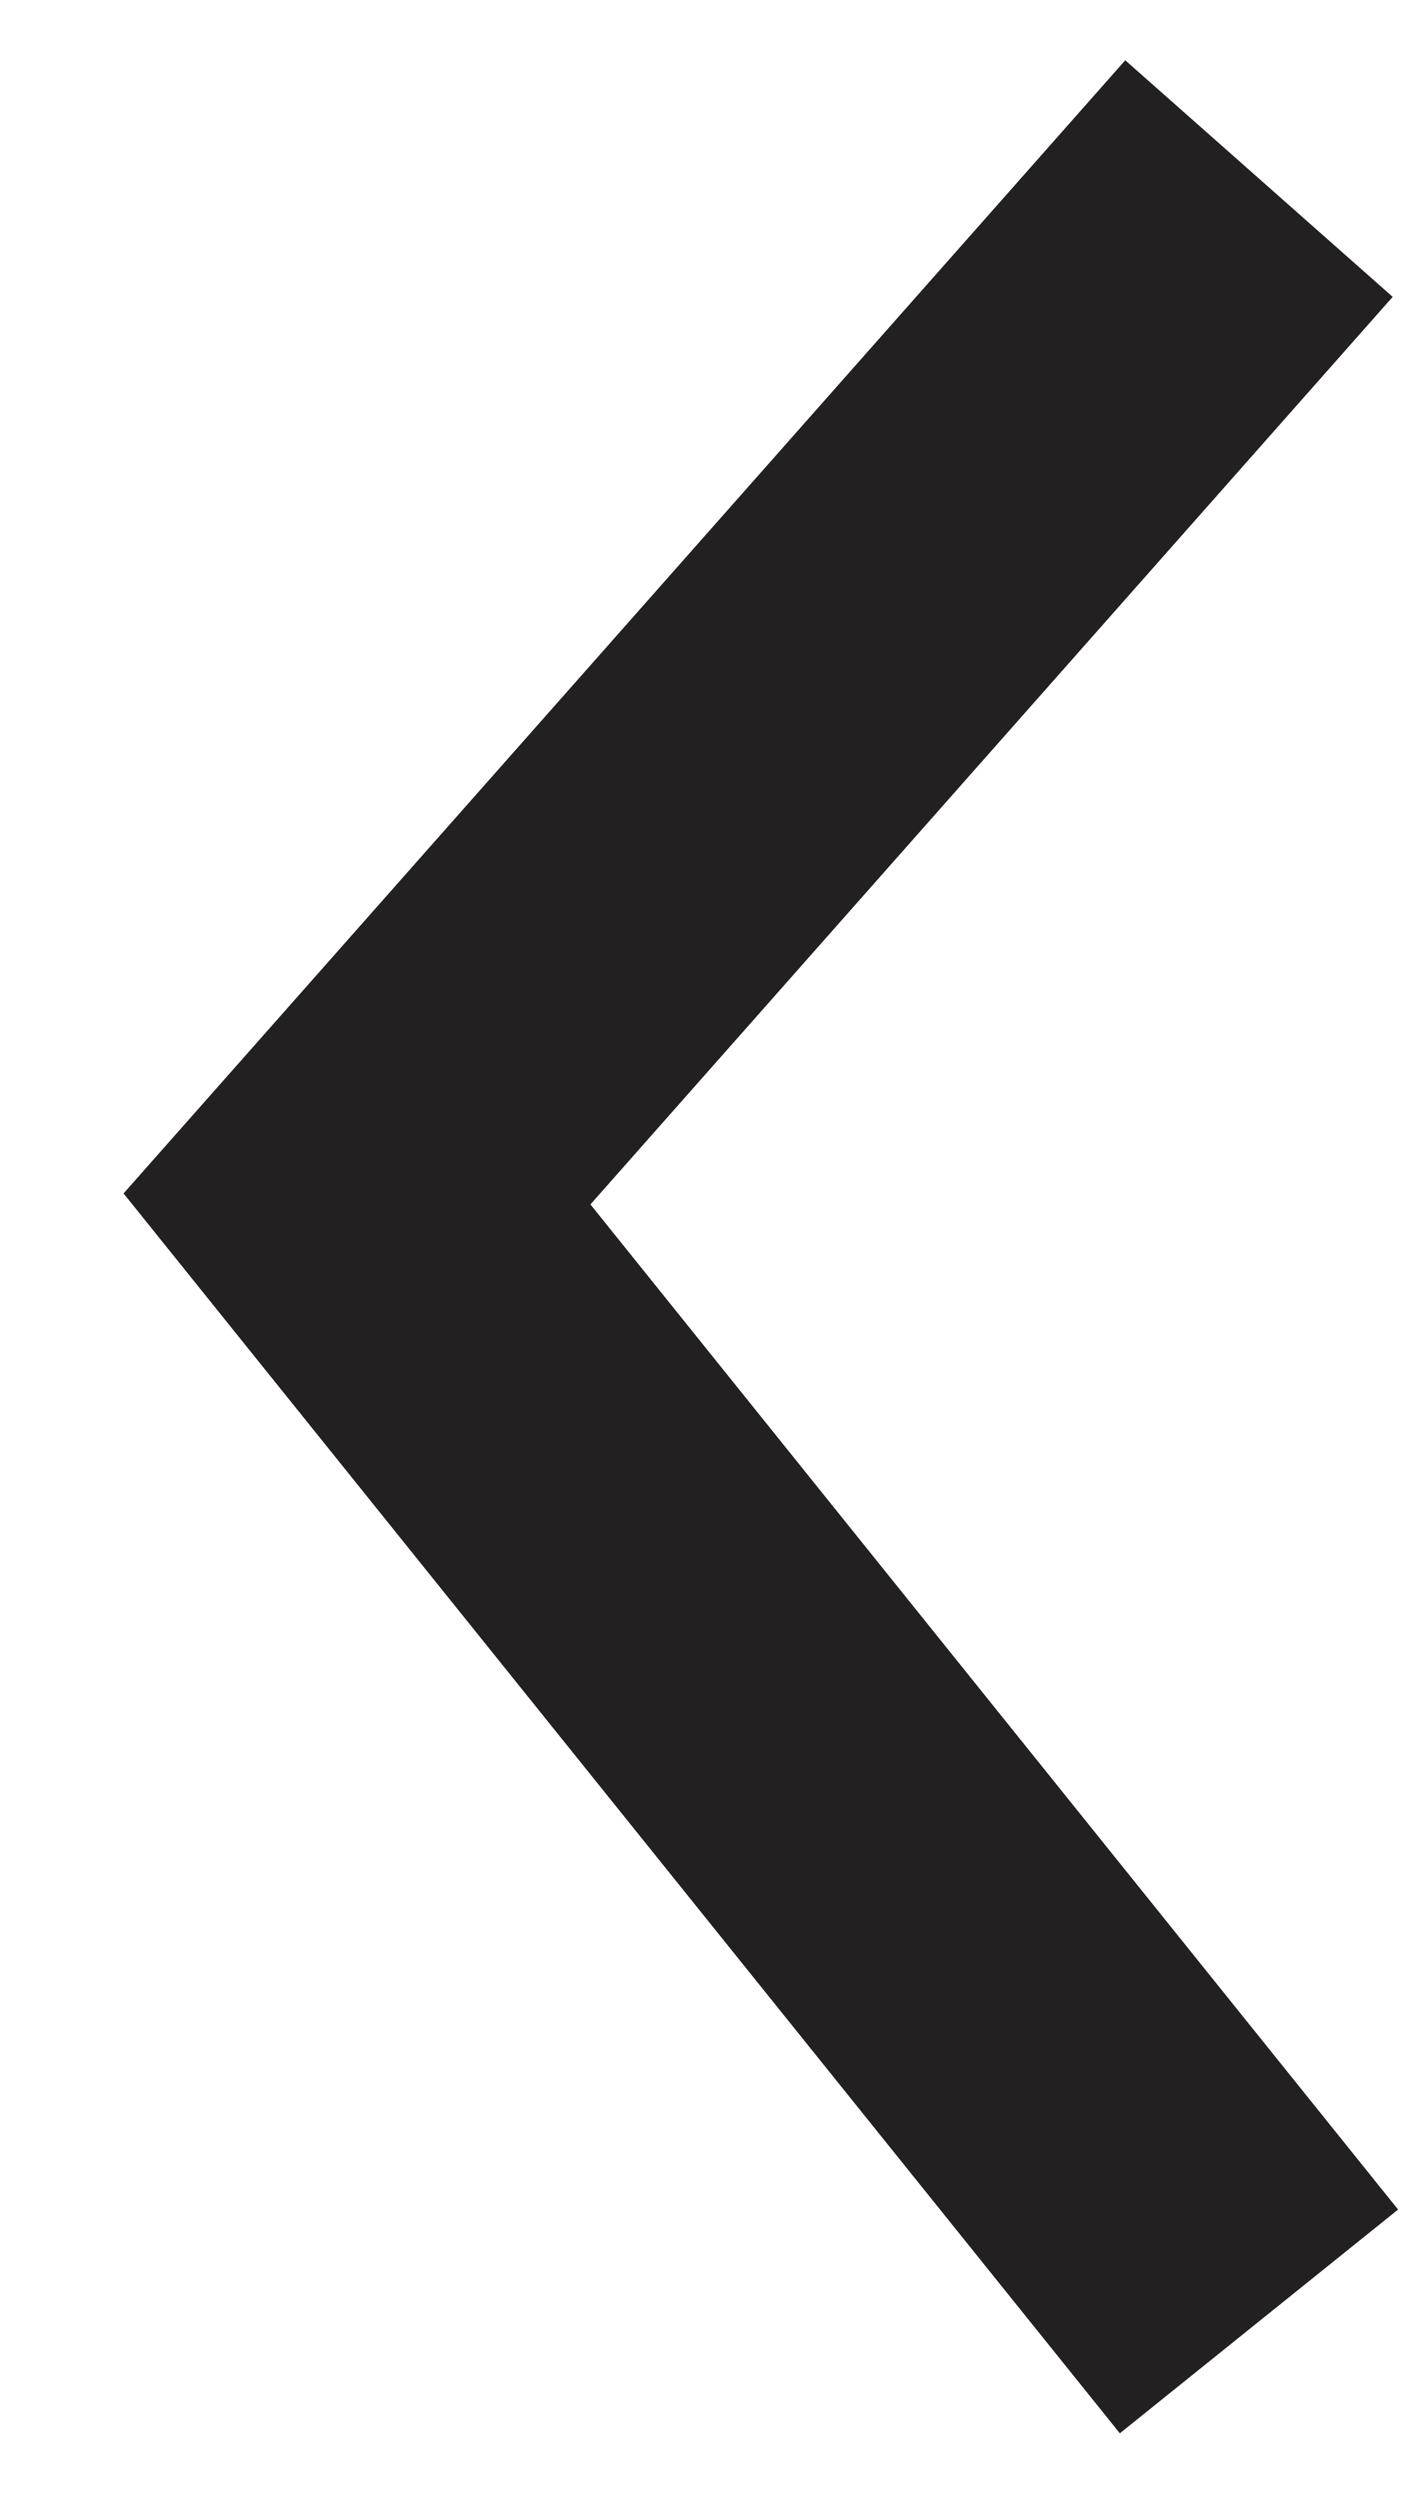 <svg xmlns="http://www.w3.org/2000/svg" width="8" height="14" viewBox="0 0 8 14">
    <path fill="none" fill-rule="evenodd" stroke="#222020" stroke-width="2" d="M0 5L5.053 10.714 0 17" transform="matrix(-1 0 0 1 7.053 -4)"/>
</svg>
